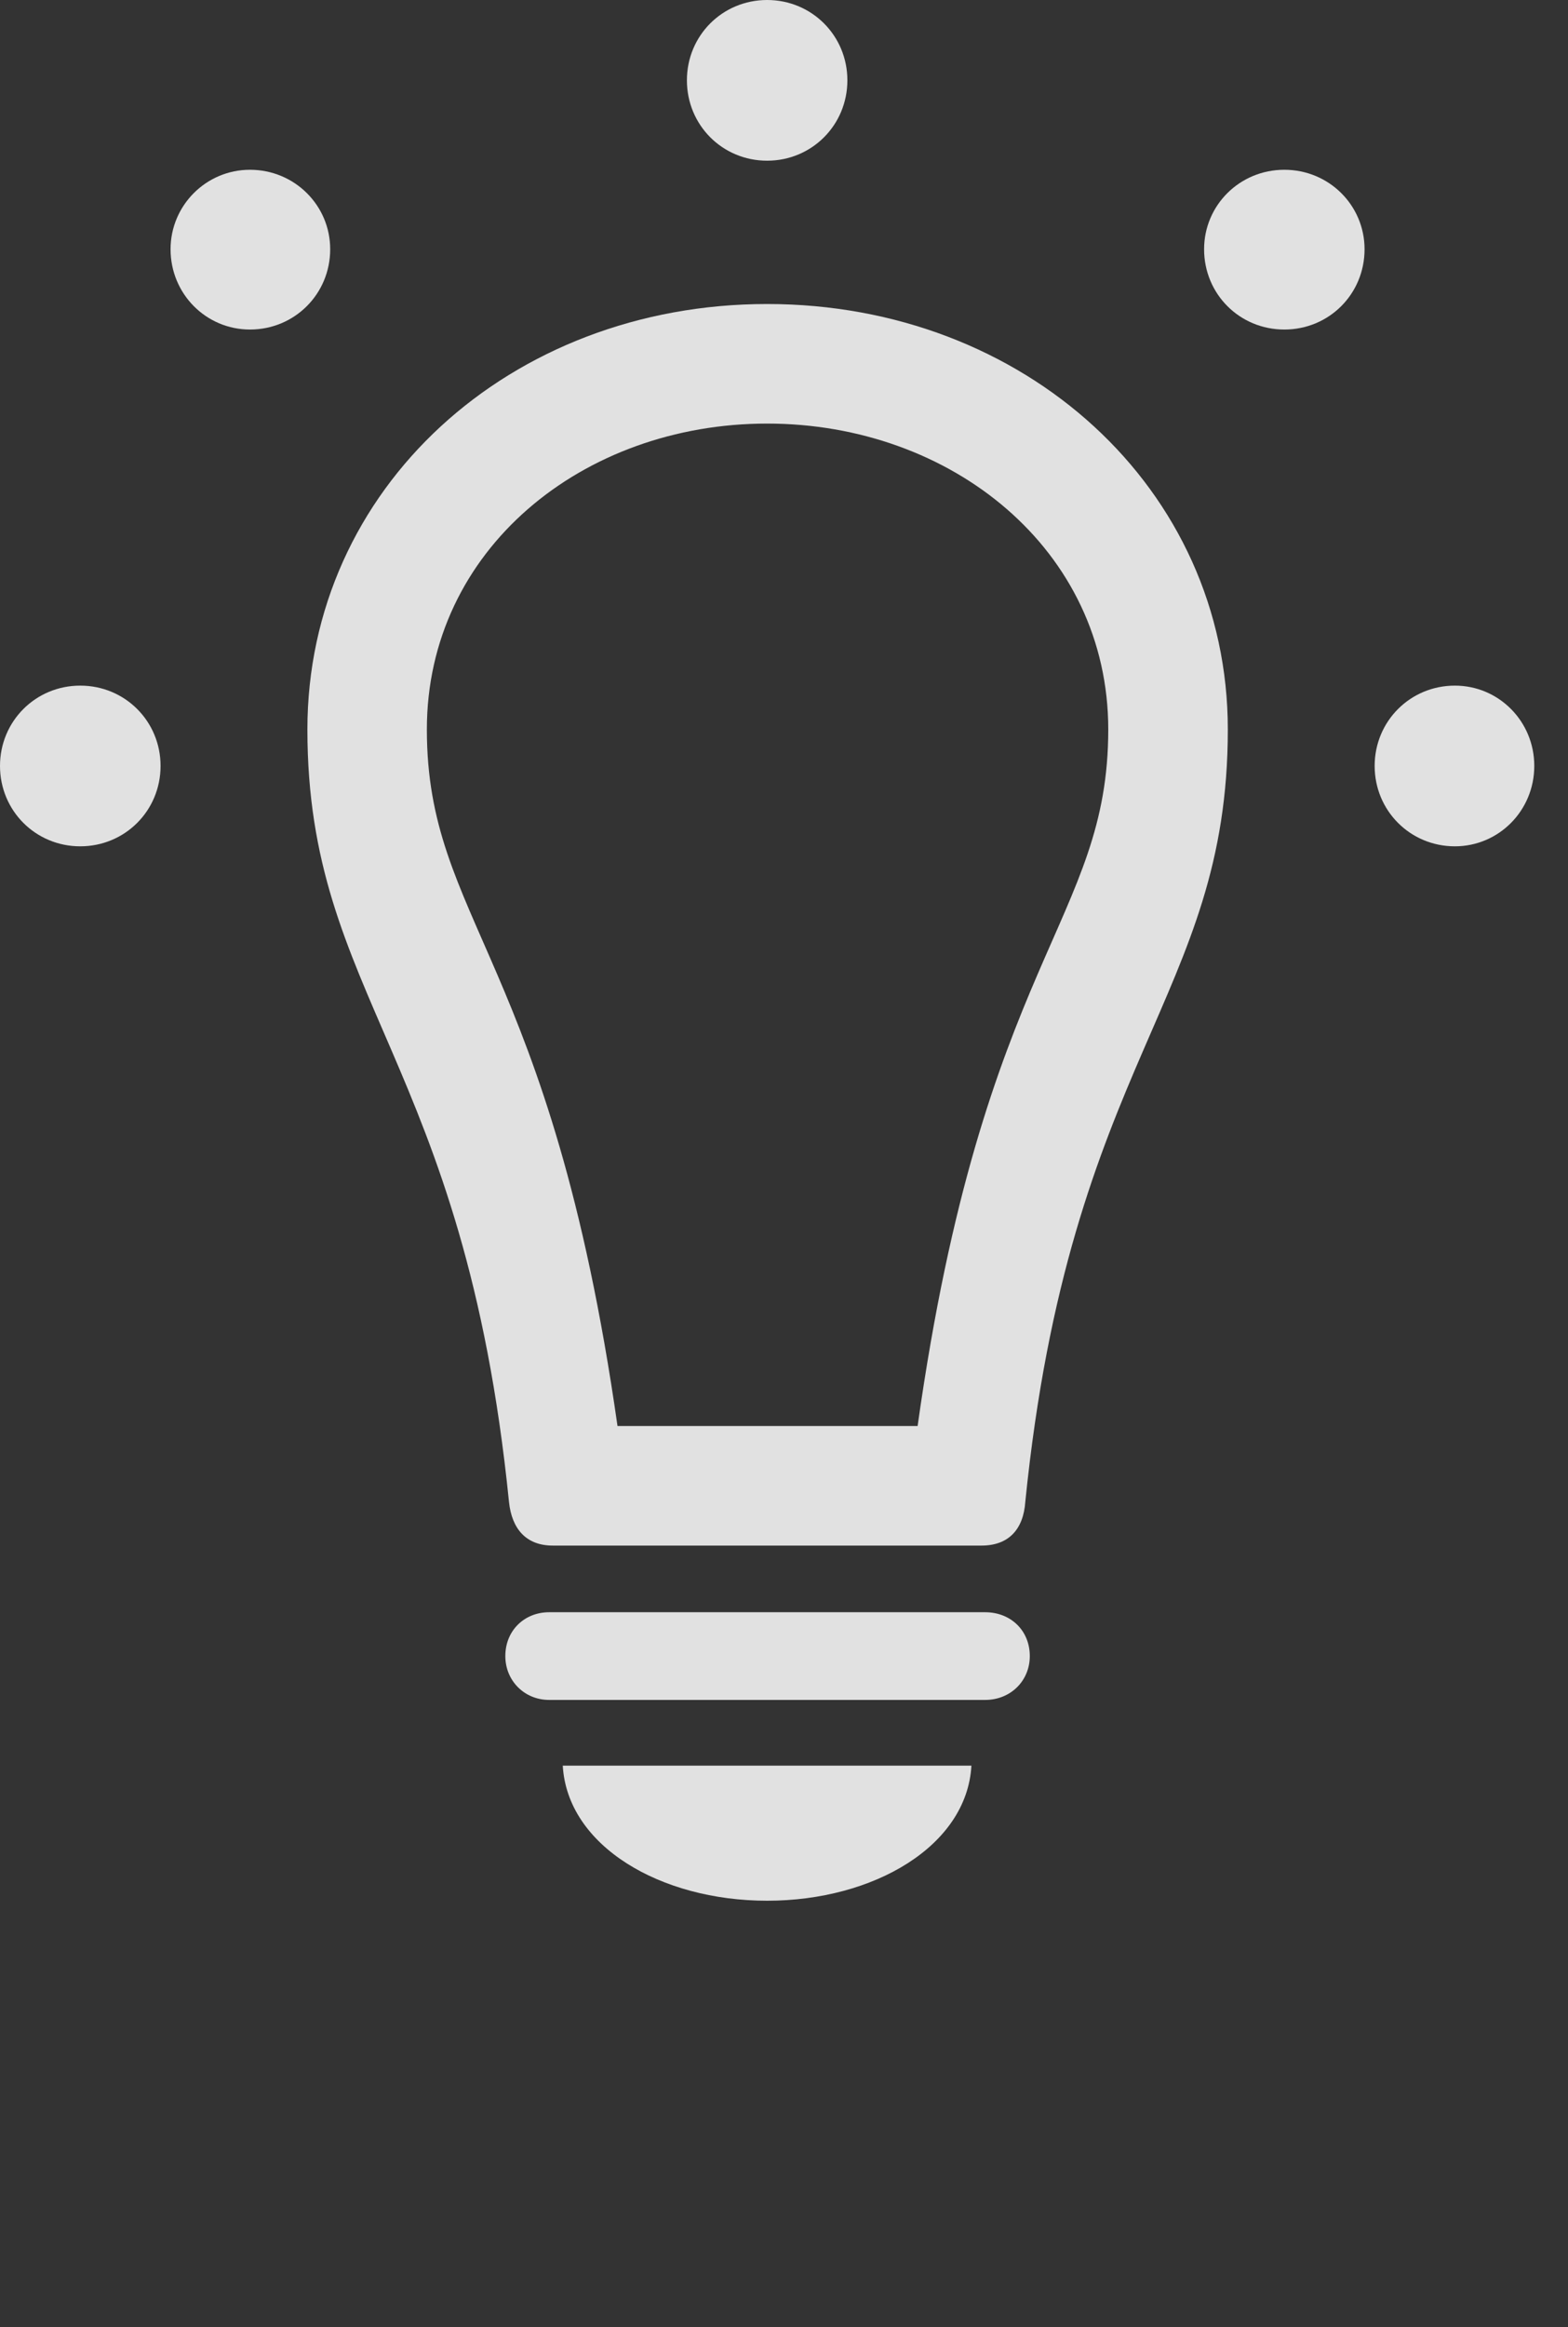 <?xml version="1.0" encoding="UTF-8"?>
<!--Generator: Apple Native CoreSVG 341-->
<!DOCTYPE svg
PUBLIC "-//W3C//DTD SVG 1.1//EN"
       "http://www.w3.org/Graphics/SVG/1.1/DTD/svg11.dtd">
<svg version="1.1" xmlns="http://www.w3.org/2000/svg" xmlns:xlink="http://www.w3.org/1999/xlink" viewBox="0 0 16.787 24.893">
 <rect x="0" y="0" width="16.787" height="24.893" fill="#333333" stroke="none"/>
 <g>
  <rect height="24.893" opacity="0" width="16.787" x="0" y="0"/>
  <path d="M0.859 9.053C1.338 9.053 1.719 8.672 1.719 8.193C1.719 7.715 1.338 7.334 0.859 7.334C0.381 7.334 0 7.715 0 8.193C0 8.672 0.381 9.053 0.859 9.053ZM2.676 3.525C3.154 3.525 3.535 3.145 3.535 2.666C3.535 2.197 3.154 1.816 2.676 1.816C2.207 1.816 1.826 2.197 1.826 2.666C1.826 3.145 2.207 3.525 2.676 3.525ZM8.213 1.719C8.691 1.719 9.072 1.338 9.072 0.859C9.072 0.381 8.691 0 8.213 0C7.734 0 7.354 0.381 7.354 0.859C7.354 1.338 7.734 1.719 8.213 1.719ZM13.75 3.525C14.229 3.525 14.609 3.145 14.609 2.666C14.609 2.197 14.229 1.816 13.75 1.816C13.271 1.816 12.891 2.197 12.891 2.666C12.891 3.145 13.271 3.525 13.75 3.525ZM15.576 9.053C16.045 9.053 16.426 8.672 16.426 8.193C16.426 7.715 16.045 7.334 15.576 7.334C15.098 7.334 14.717 7.715 14.717 8.193C14.717 8.672 15.098 9.053 15.576 9.053Z" fill="white" fill-opacity="0.85"/>
  <path d="M8.213 3.252C5.459 3.252 3.291 5.225 3.291 7.803C3.291 10.674 4.971 11.328 5.449 16.064C5.479 16.357 5.635 16.533 5.918 16.533L10.508 16.533C10.801 16.533 10.957 16.357 10.977 16.064C11.455 11.328 13.145 10.674 13.145 7.803C13.145 5.225 10.967 3.252 8.213 3.252ZM8.213 4.531C10.185 4.531 11.865 5.879 11.865 7.803C11.865 9.854 10.527 10.254 9.824 15.254L6.611 15.254C5.898 10.254 4.57 9.854 4.57 7.803C4.57 5.879 6.24 4.531 8.213 4.531ZM5.879 18.184L10.547 18.184C10.82 18.184 11.025 17.979 11.025 17.715C11.025 17.441 10.82 17.246 10.547 17.246L5.879 17.246C5.615 17.246 5.41 17.441 5.41 17.715C5.41 17.979 5.615 18.184 5.879 18.184ZM8.213 20.332C9.355 20.332 10.352 19.746 10.4 18.887L6.025 18.887C6.074 19.746 7.07 20.332 8.213 20.332Z" fill="white" fill-opacity="0.85"/>
 </g>
</svg>
